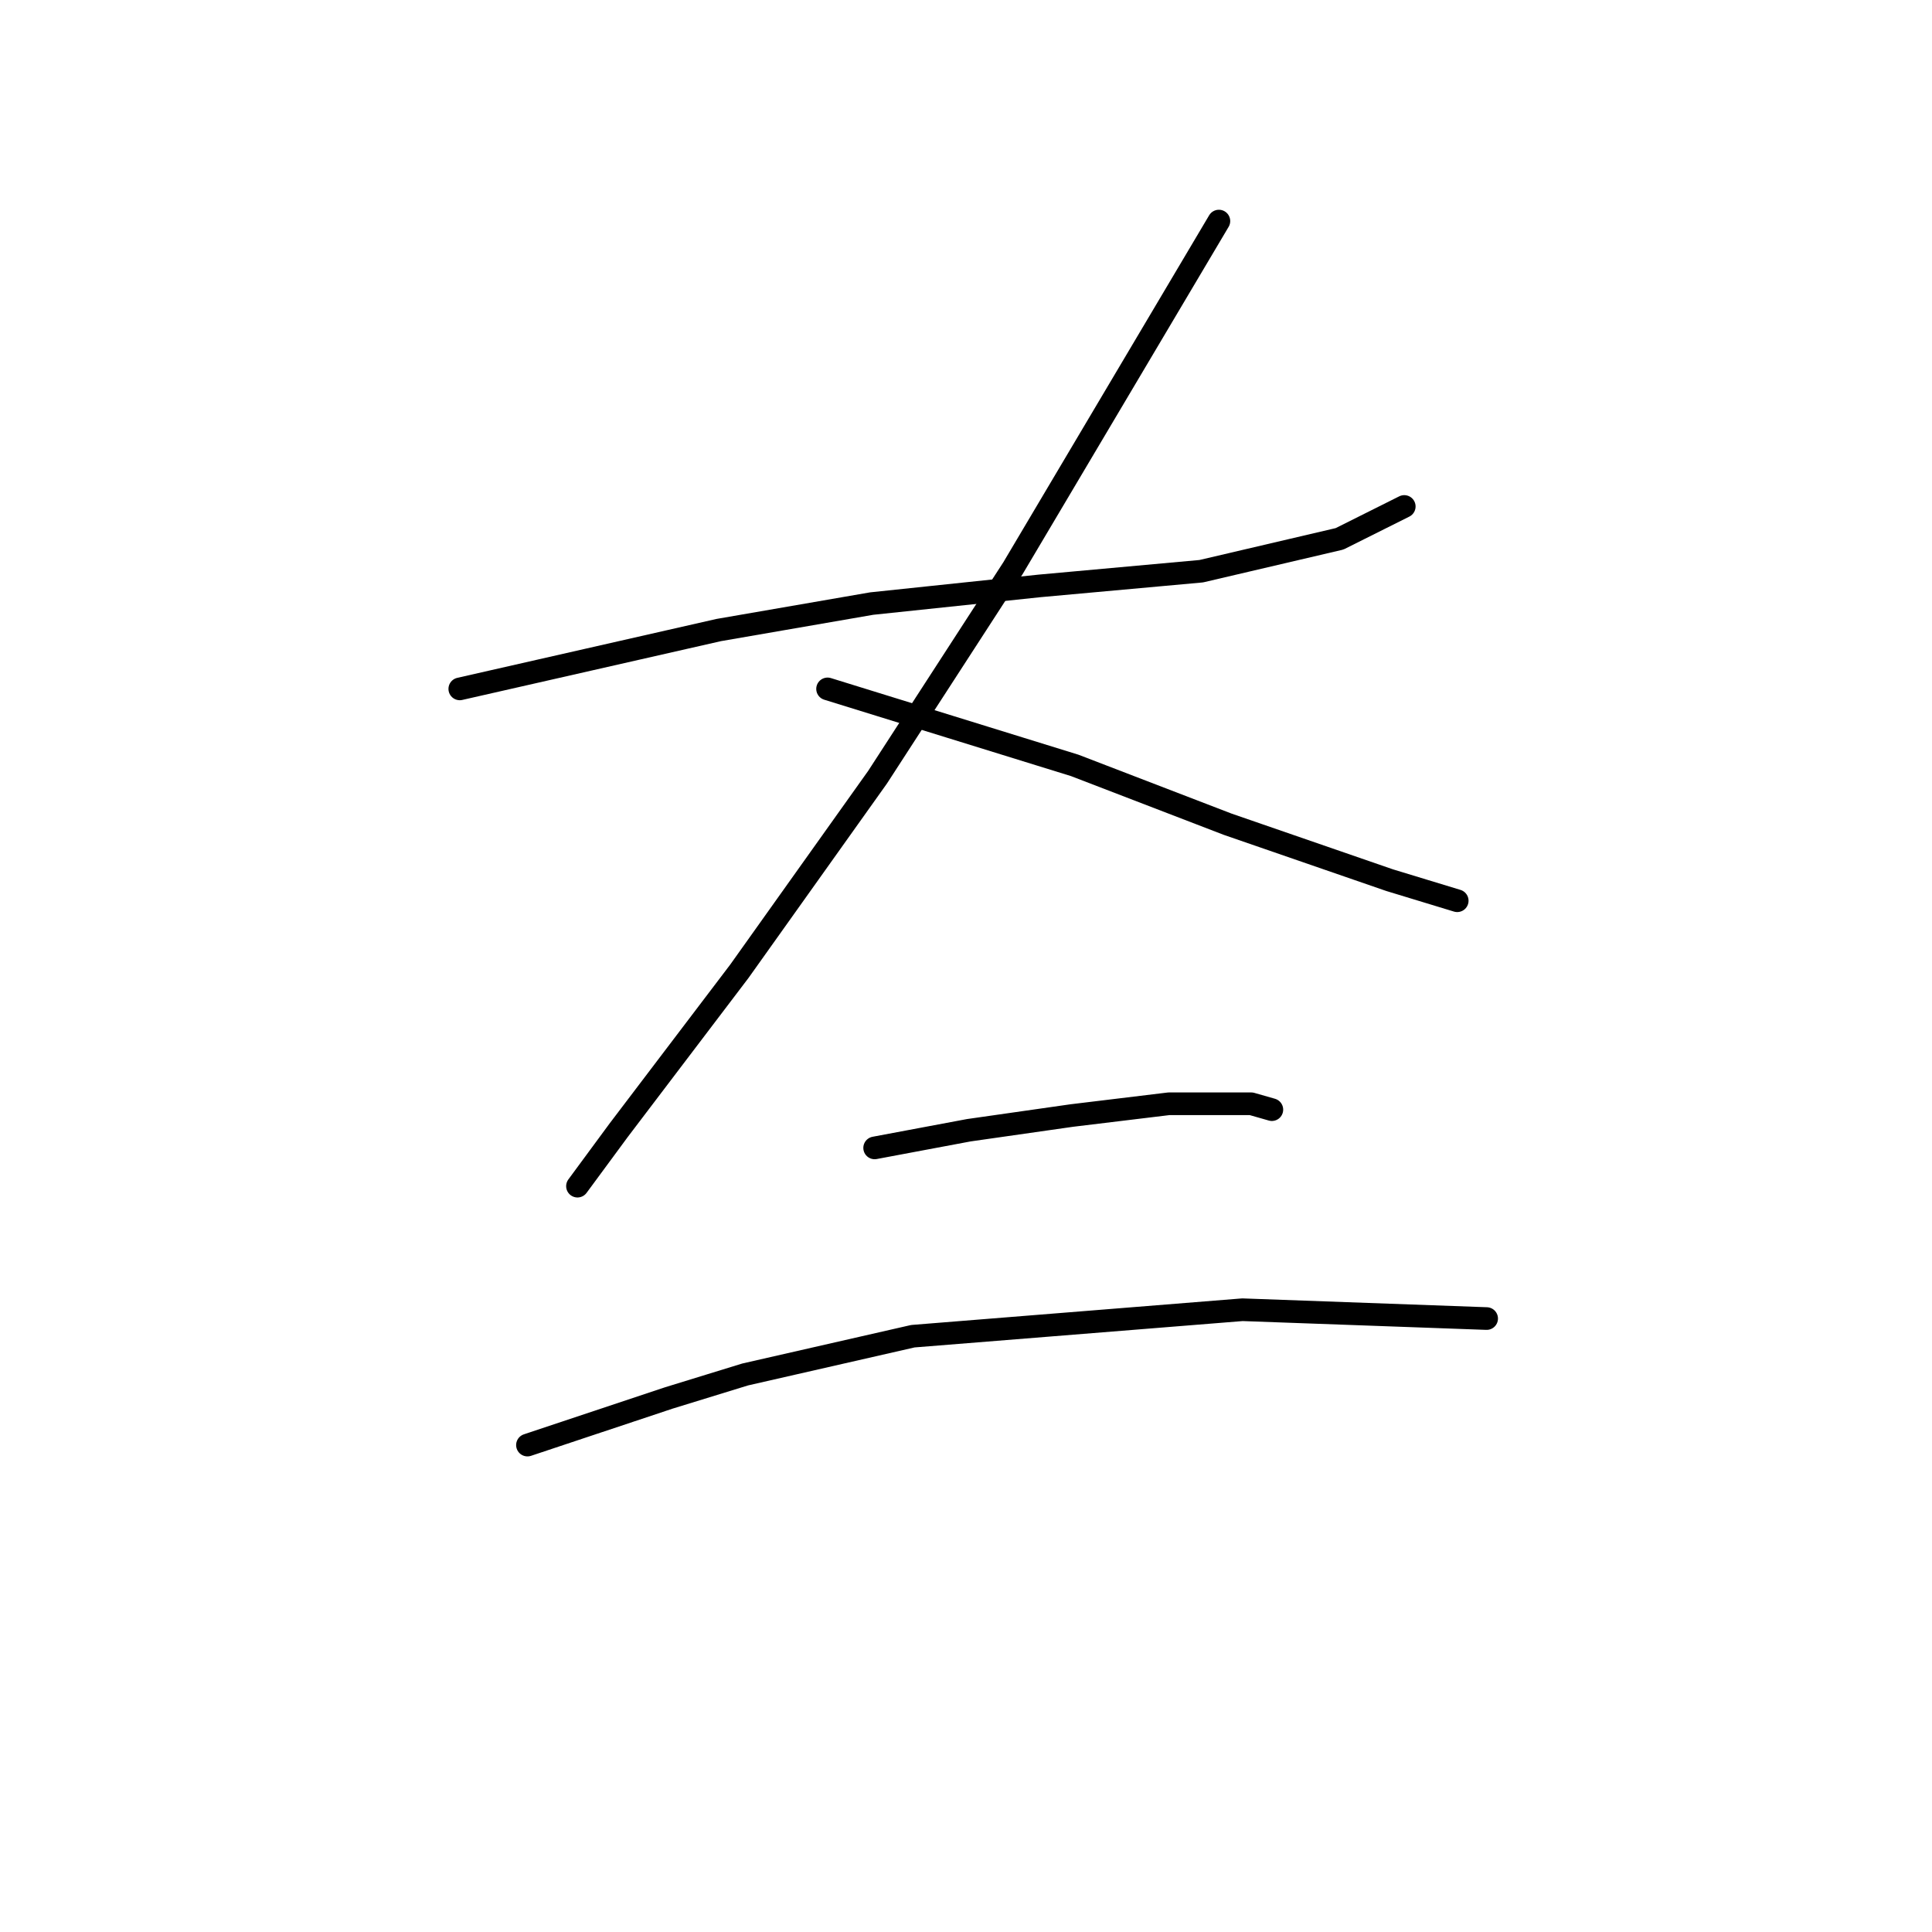 <?xml version="1.0" standalone="no"?>
    <svg width="256" height="256" xmlns="http://www.w3.org/2000/svg" version="1.1">
    <polyline stroke="black" stroke-width="3" stroke-linecap="round" fill="transparent" stroke-linejoin="round" points="60.923 91.282 78.077 87.384 95.232 83.485 115.505 79.976 137.728 77.637 159.171 75.688 177.495 71.399 186.072 67.11 186.072 67.11 " />
        <polyline stroke="black" stroke-width="3" stroke-linecap="round" fill="transparent" stroke-linejoin="round" points="161.51 29.293 147.865 52.295 134.219 75.298 116.285 102.979 97.961 128.71 81.976 149.763 76.518 157.171 76.518 157.171 " />
        <polyline stroke="black" stroke-width="3" stroke-linecap="round" fill="transparent" stroke-linejoin="round" points="109.657 91.282 126.032 96.351 142.406 101.419 162.68 109.217 184.123 116.624 193.09 119.353 193.09 119.353 " />
        <polyline stroke="black" stroke-width="3" stroke-linecap="round" fill="transparent" stroke-linejoin="round" points="115.895 152.103 122.133 150.933 128.371 149.763 142.017 147.814 154.882 146.255 165.799 146.255 168.528 147.034 168.528 147.034 " />
        <polyline stroke="black" stroke-width="3" stroke-linecap="round" fill="transparent" stroke-linejoin="round" points="69.89 191.48 79.247 188.361 88.604 185.242 98.741 182.123 120.963 177.054 164.629 173.546 196.989 174.715 196.989 174.715 " />
        </svg>